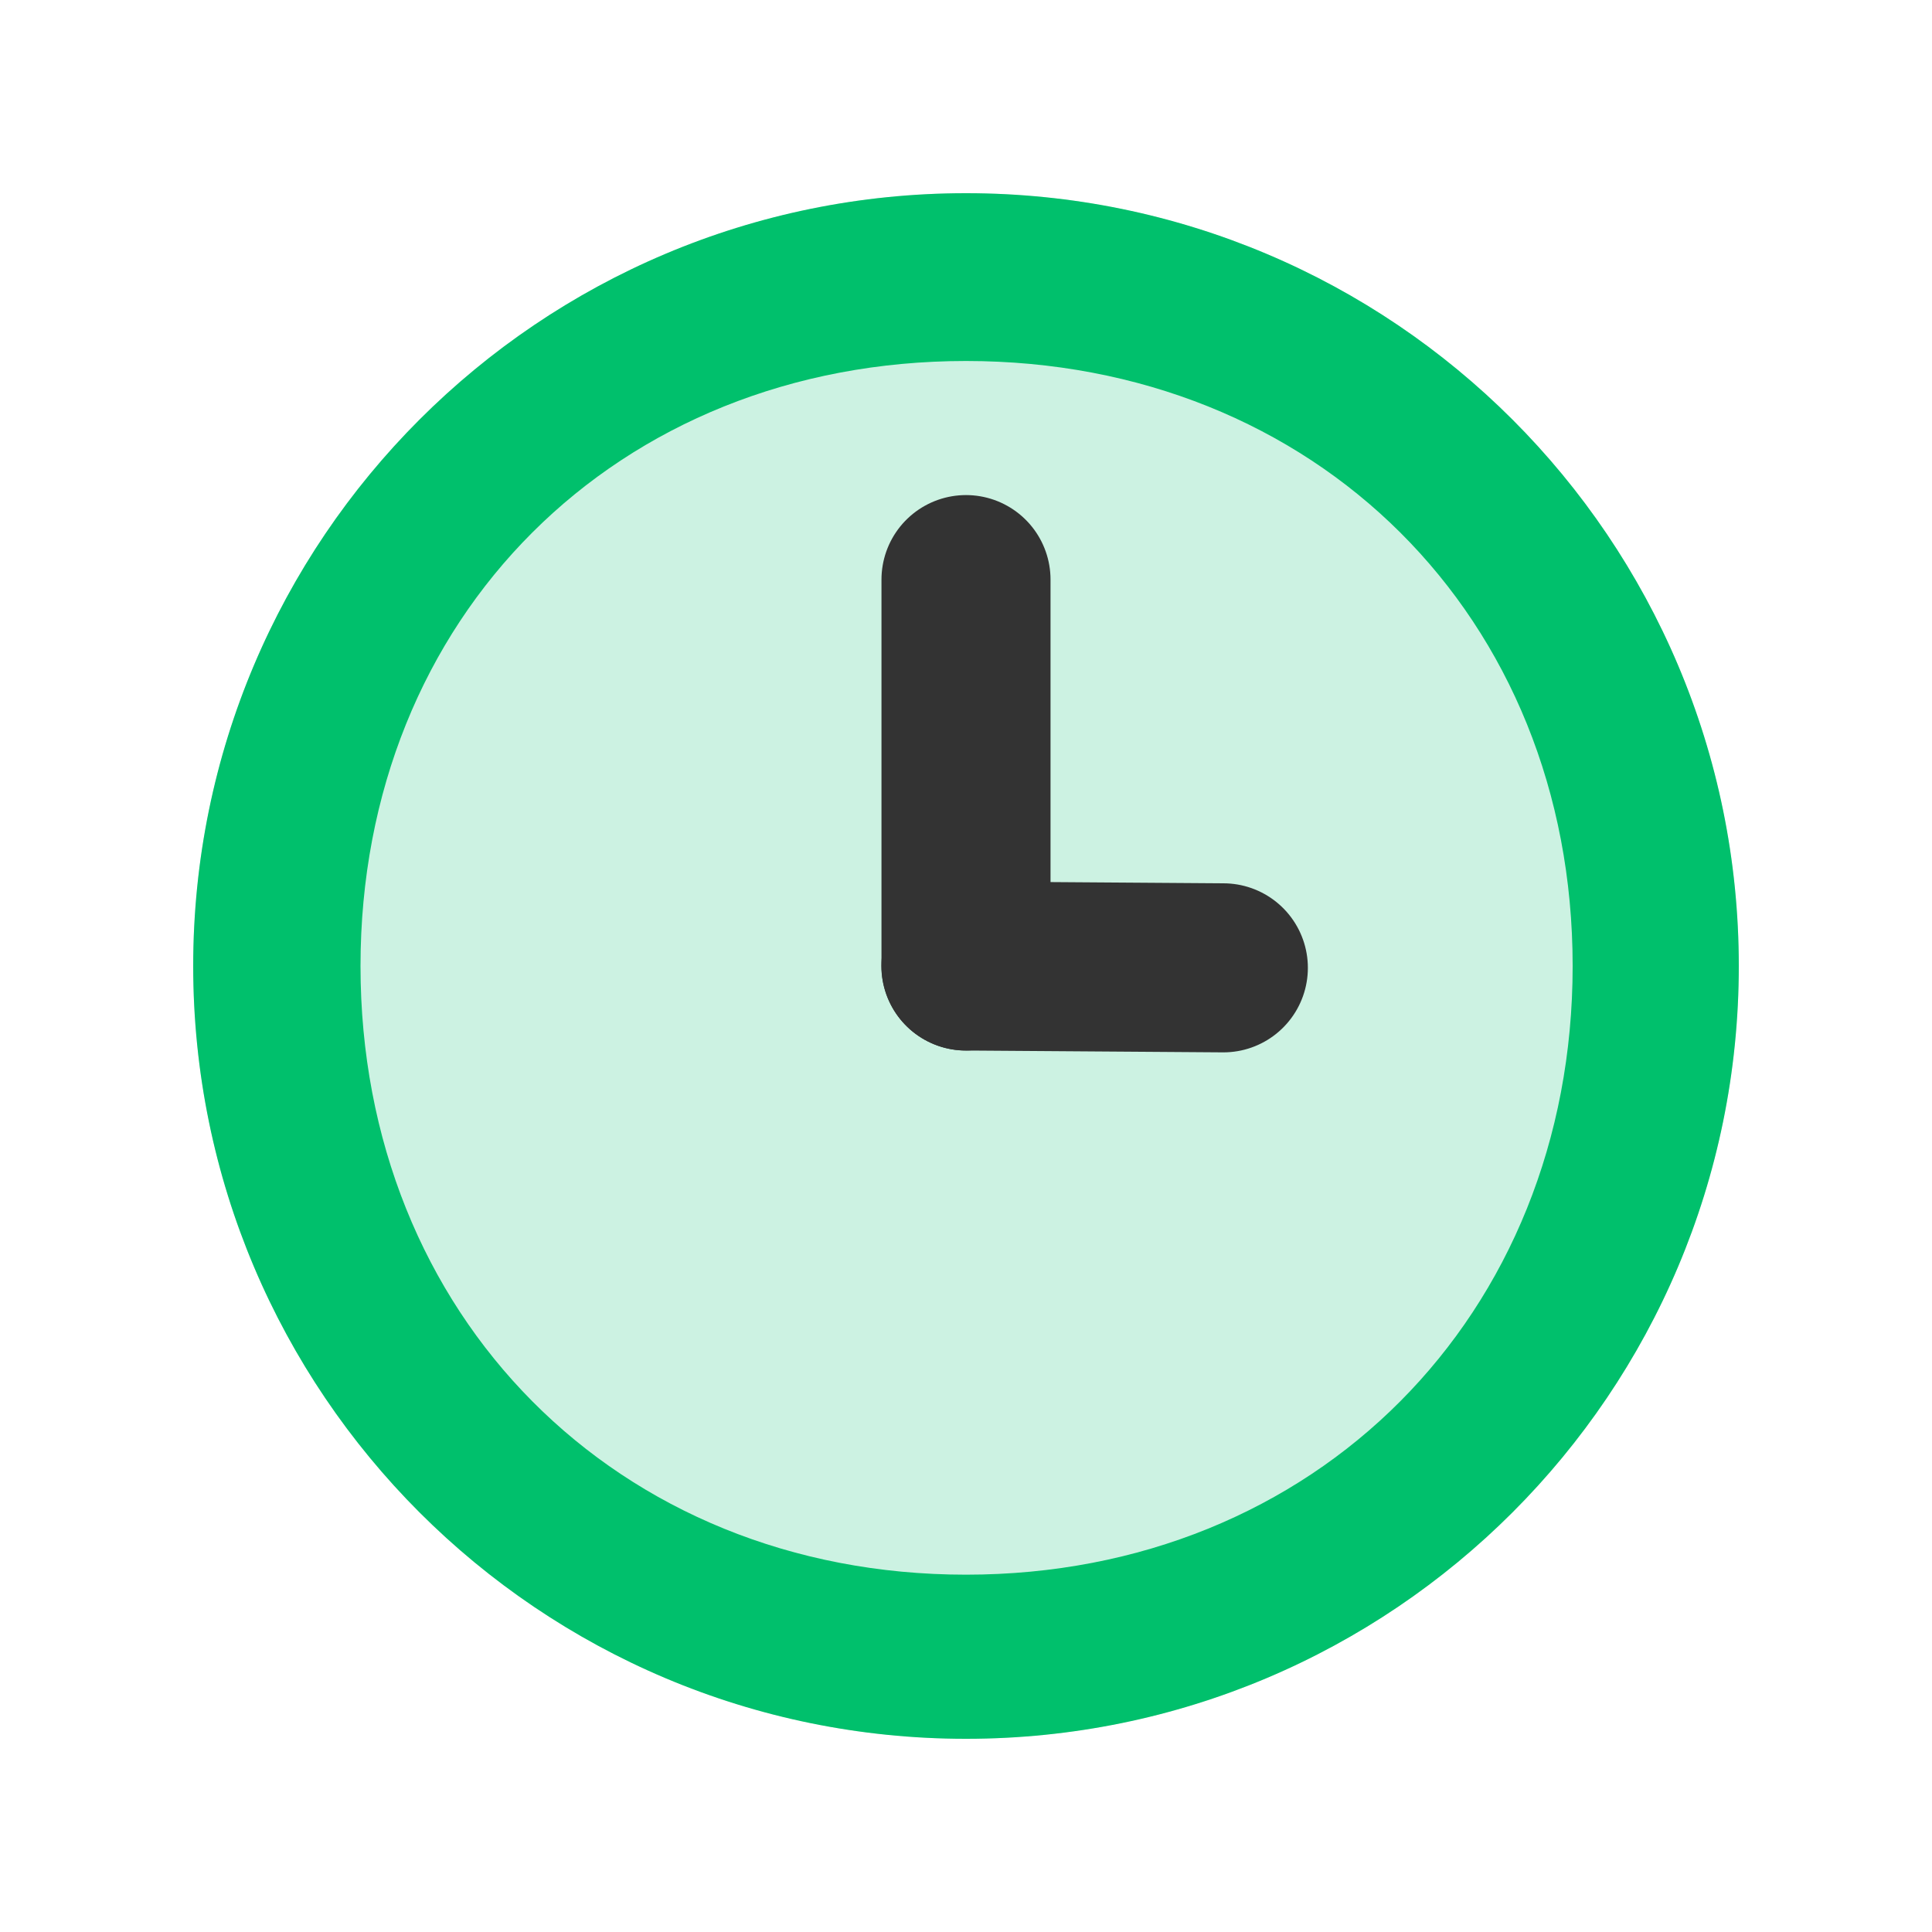 <?xml version="1.0" encoding="UTF-8"?>
<svg width="20px" height="20px" viewBox="0 0 20 20" version="1.1" xmlns="http://www.w3.org/2000/svg" xmlns:xlink="http://www.w3.org/1999/xlink">
    <title>Football/Icon/20x20px/Clock</title>
    <g id="Asset" stroke="none" stroke-width="1" fill="none" fill-rule="evenodd">
        <g id="Icon/20x20px/Clock">
            <rect id="Rectangle" x="0" y="0" width="20" height="20"></rect>
            <g id="Icons/48px/Pre-Match-Clock/ic_clock_prematch" transform="translate(2, 2)">
                <circle id="Oval-8" fill="#CCF2E2" cx="8" cy="8" r="8"></circle>
                <path d="M8,16 C3.582,16 0,12.418 0,8 C0,3.582 3.582,0 8,0 C12.418,0 16,3.582 16,8 C16,12.418 12.418,16 8,16 Z M8,14.301 C11.615,14.301 14.28,11.615 14.28,8 C14.28,4.385 11.615,1.737 8,1.737 C4.385,1.737 1.732,4.385 1.732,8 C1.732,11.615 4.385,14.301 8,14.301 Z" id="Oval-16" fill="#00C06C" fill-rule="nonzero"></path>
                <line x1="8" y1="4" x2="8" y2="8" id="Line" stroke="#333333" stroke-width="1.75" stroke-linecap="round"></line>
                <line x1="9.342" y1="6.677" x2="9.323" y2="9.342" id="Line" stroke="#333333" stroke-width="1.75" stroke-linecap="round" transform="translate(9.332, 8.01) rotate(-90) translate(-9.332, -8.01) "></line>
            </g>
        </g>
        <g id="Group-3" transform="translate(-109, -637)"></g>
    </g>
</svg>